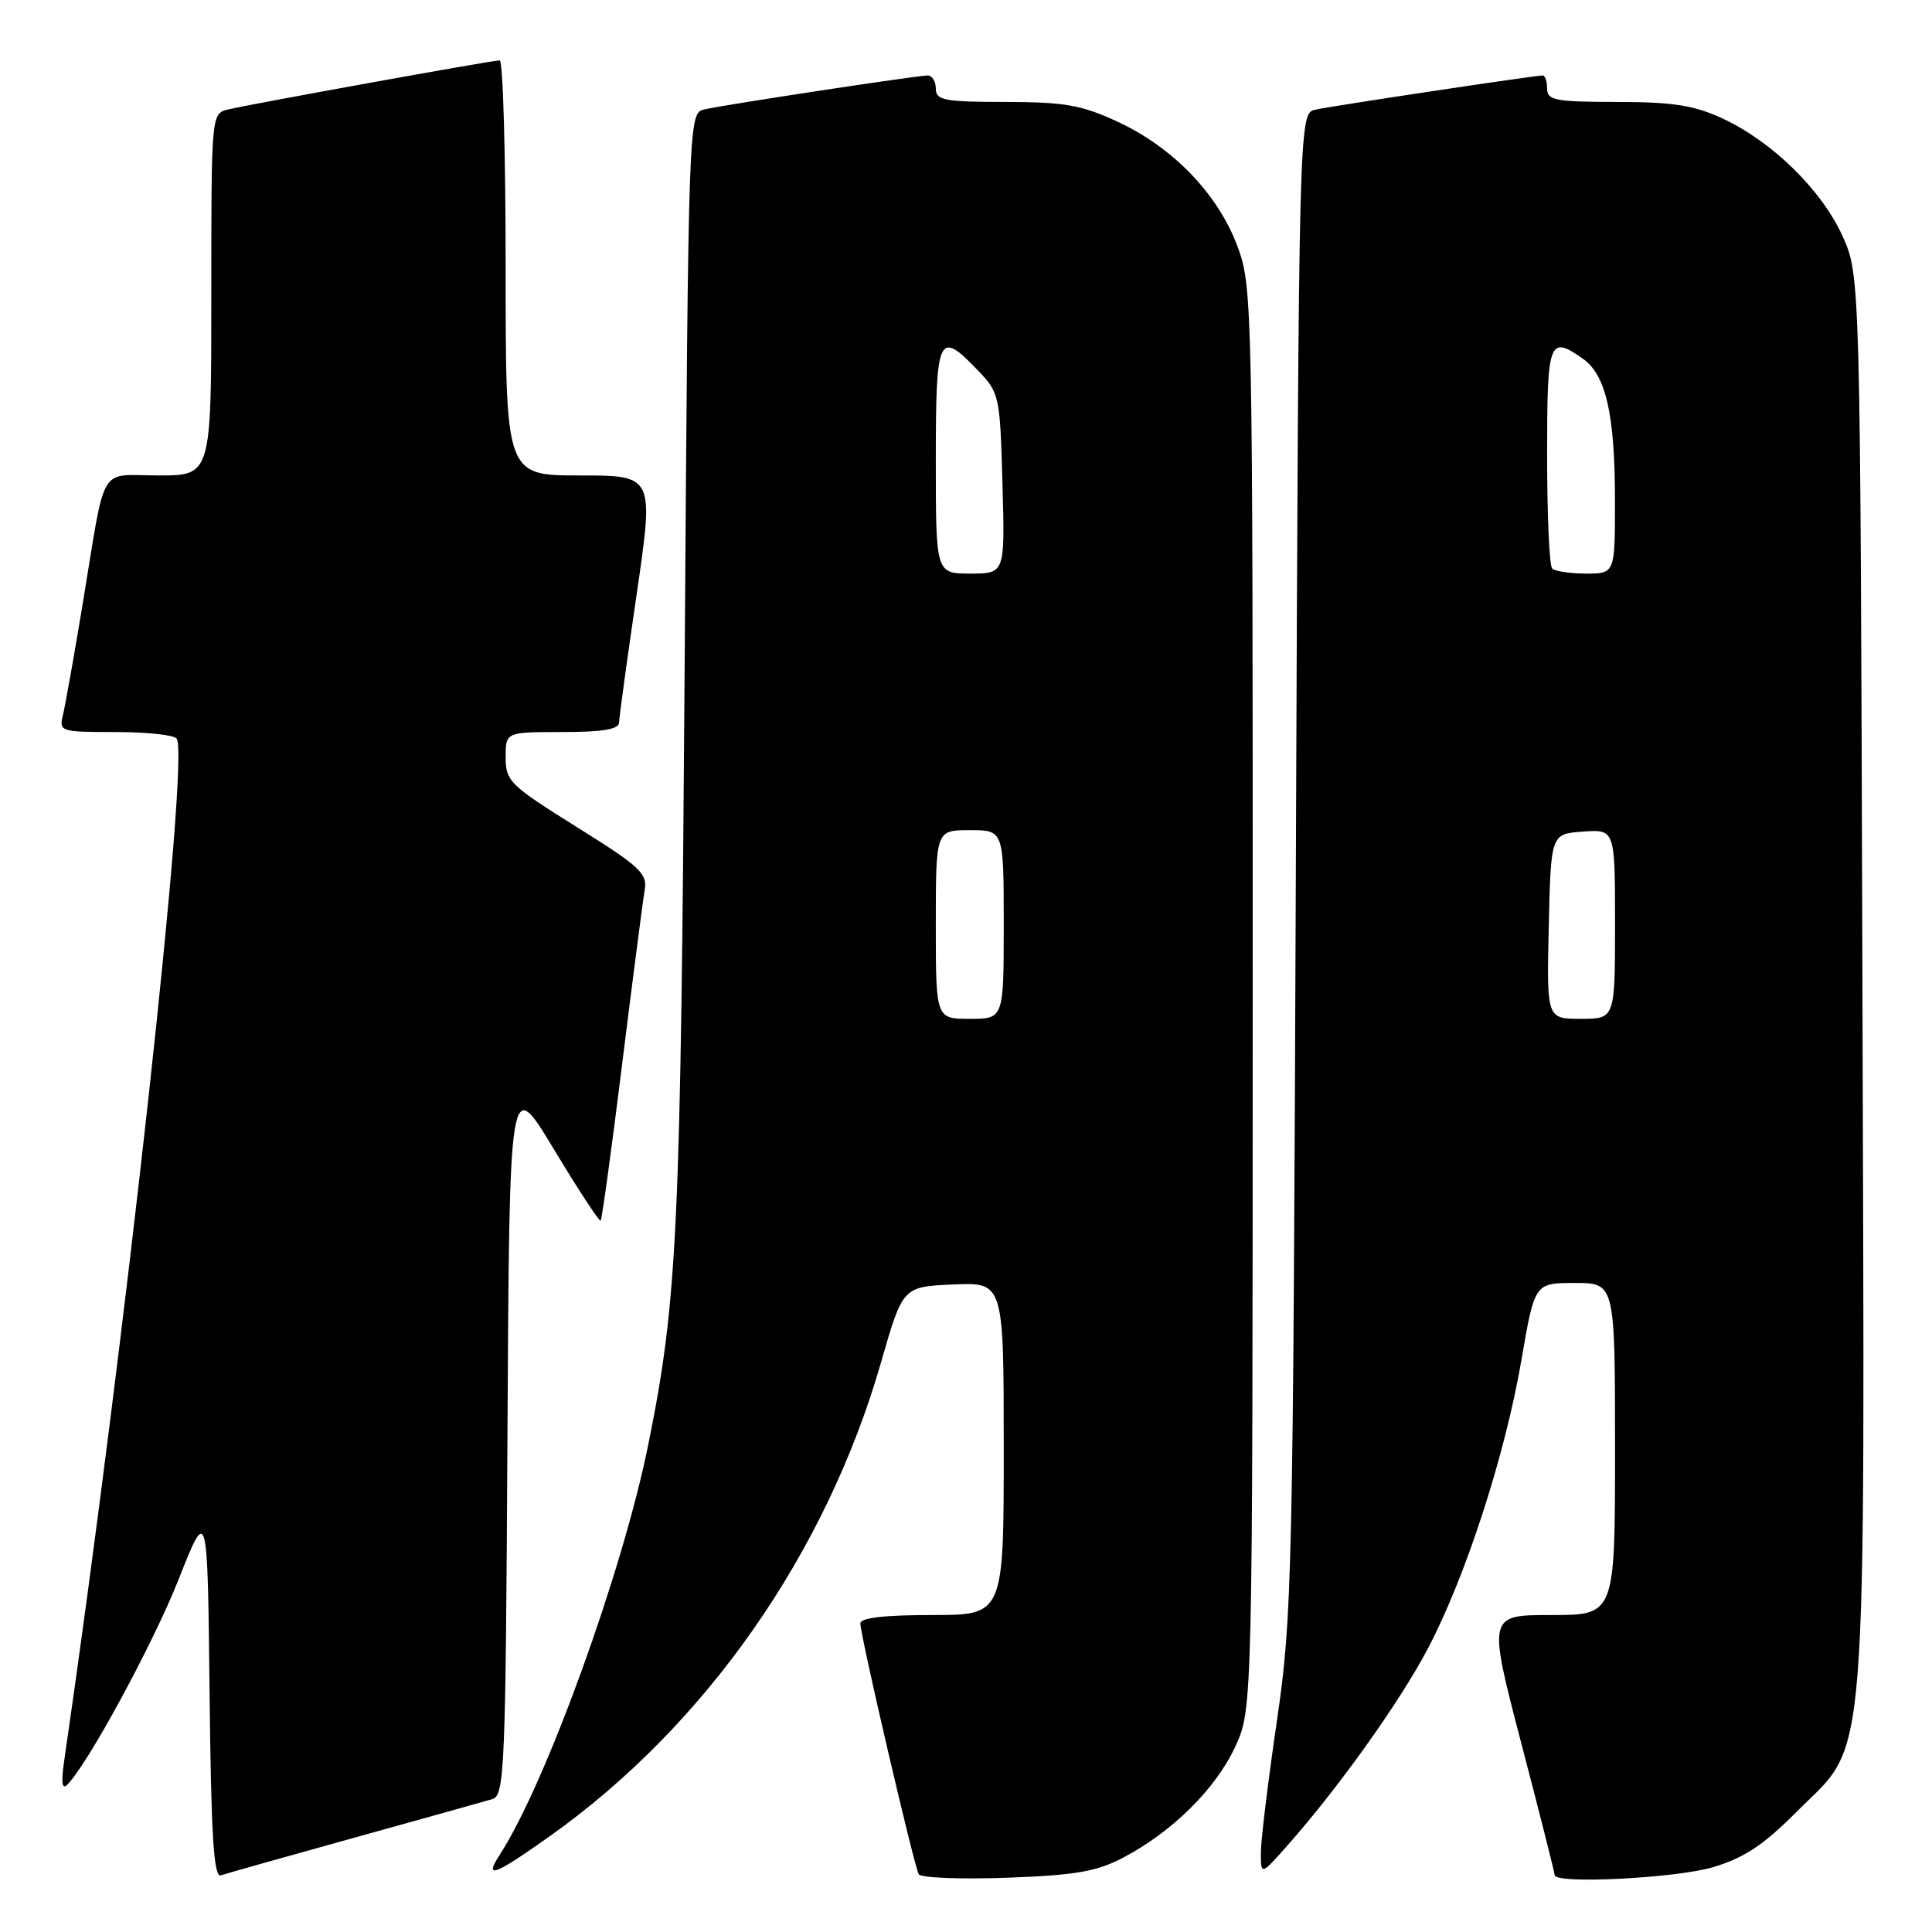 <?xml version="1.0" encoding="UTF-8" standalone="no"?>
<!DOCTYPE svg PUBLIC "-//W3C//DTD SVG 1.1//EN" "http://www.w3.org/Graphics/SVG/1.1/DTD/svg11.dtd" >
<svg xmlns="http://www.w3.org/2000/svg" xmlns:xlink="http://www.w3.org/1999/xlink" version="1.1" viewBox="0 0 256 256">
 <g >
 <path fill="currentColor"
d=" M 47.00 243.49 C 56.08 240.97 64.28 238.68 65.24 238.39 C 66.86 237.91 67.00 234.50 67.24 190.19 C 67.50 142.50 67.50 142.50 73.39 152.28 C 76.63 157.65 79.42 161.91 79.59 161.74 C 79.76 161.57 81.05 152.22 82.44 140.96 C 83.84 129.71 85.18 119.37 85.42 117.98 C 85.81 115.74 84.84 114.84 76.43 109.59 C 67.57 104.06 67.00 103.50 67.00 100.35 C 67.00 97.00 67.00 97.00 74.50 97.00 C 79.82 97.00 82.01 96.64 82.03 95.75 C 82.04 95.06 83.09 87.41 84.36 78.75 C 86.66 63.00 86.66 63.00 76.83 63.00 C 67.00 63.00 67.00 63.00 67.00 35.50 C 67.00 20.38 66.65 8.00 66.21 8.00 C 65.22 8.00 33.31 13.77 30.25 14.50 C 28.00 15.04 28.00 15.04 28.00 39.02 C 28.00 63.00 28.00 63.00 21.02 63.00 C 12.93 63.00 14.09 61.04 10.96 80.00 C 9.82 86.88 8.64 93.51 8.34 94.75 C 7.80 96.93 8.01 97.00 15.33 97.00 C 19.48 97.00 23.13 97.39 23.42 97.88 C 25.11 100.60 16.70 176.95 8.48 233.50 C 8.09 236.16 8.23 237.17 8.90 236.50 C 11.65 233.74 20.28 217.83 23.67 209.27 C 27.50 199.58 27.50 199.58 27.77 224.25 C 27.97 243.28 28.32 248.83 29.27 248.49 C 29.95 248.26 37.92 246.01 47.00 243.49 Z  M 148.80 246.16 C 155.28 242.77 161.05 237.08 163.65 231.50 C 165.98 226.50 165.98 226.50 165.99 132.29 C 166.00 39.84 165.96 37.97 163.96 32.61 C 161.38 25.73 155.48 19.58 148.16 16.16 C 143.34 13.92 141.13 13.52 133.25 13.51 C 125.12 13.50 124.01 13.29 124.00 11.75 C 124.00 10.79 123.52 10.00 122.93 10.00 C 121.54 10.00 96.13 13.86 93.36 14.49 C 91.22 14.98 91.22 14.98 90.72 88.24 C 90.20 163.17 89.78 172.23 85.89 191.46 C 82.49 208.28 72.33 236.32 66.23 245.75 C 64.08 249.06 65.48 248.54 72.87 243.29 C 93.54 228.61 109.49 205.78 116.76 180.46 C 119.62 170.50 119.62 170.50 126.31 170.20 C 133.00 169.91 133.00 169.91 133.00 191.95 C 133.00 214.00 133.00 214.00 123.50 214.00 C 117.18 214.00 114.00 214.37 114.00 215.11 C 114.00 216.71 121.13 247.33 121.74 248.35 C 122.02 248.82 127.25 249.03 133.37 248.81 C 142.46 248.48 145.29 248.00 148.80 246.16 Z  M 226.99 247.41 C 231.07 246.20 233.67 244.48 237.97 240.16 C 247.68 230.40 247.09 237.81 246.78 129.97 C 246.50 36.50 246.50 36.50 244.14 31.27 C 241.37 25.16 234.78 18.71 228.18 15.67 C 224.46 13.95 221.60 13.51 214.25 13.51 C 206.11 13.50 205.00 13.29 205.00 11.75 C 205.00 10.79 204.74 10.00 204.42 10.00 C 203.37 10.00 176.54 14.03 174.30 14.53 C 172.10 15.01 172.10 15.01 171.71 114.26 C 171.34 209.16 171.23 214.13 169.20 228.00 C 168.03 235.97 167.07 243.85 167.07 245.50 C 167.08 248.50 167.08 248.50 170.62 244.50 C 177.41 236.83 185.53 225.44 189.23 218.39 C 194.23 208.86 199.44 192.78 201.59 180.25 C 203.35 170.00 203.35 170.00 208.67 170.00 C 214.00 170.00 214.00 170.00 214.00 192.00 C 214.00 214.00 214.00 214.00 205.57 214.00 C 197.15 214.00 197.15 214.00 201.57 230.96 C 204.01 240.28 206.00 248.16 206.00 248.46 C 206.00 249.68 222.03 248.88 226.99 247.41 Z  M 124.00 122.50 C 124.00 110.00 124.00 110.00 128.50 110.00 C 133.00 110.00 133.00 110.00 133.00 122.50 C 133.00 135.00 133.00 135.00 128.50 135.00 C 124.00 135.00 124.00 135.00 124.00 122.50 Z  M 124.00 61.00 C 124.00 44.39 124.35 43.63 129.56 49.06 C 132.43 52.05 132.51 52.42 132.83 64.06 C 133.17 76.00 133.17 76.00 128.58 76.00 C 124.00 76.00 124.00 76.00 124.00 61.00 Z  M 205.22 122.75 C 205.50 110.50 205.50 110.50 209.75 110.19 C 214.00 109.89 214.00 109.89 214.00 122.44 C 214.00 135.00 214.00 135.00 209.47 135.00 C 204.94 135.00 204.94 135.00 205.22 122.75 Z  M 205.67 75.33 C 205.30 74.97 205.00 68.22 205.00 60.33 C 205.00 45.06 205.25 44.39 209.74 47.53 C 212.79 49.67 213.99 54.92 213.99 66.25 C 214.00 76.00 214.00 76.00 210.17 76.00 C 208.06 76.00 206.03 75.70 205.67 75.33 Z "/>
</g>
</svg>